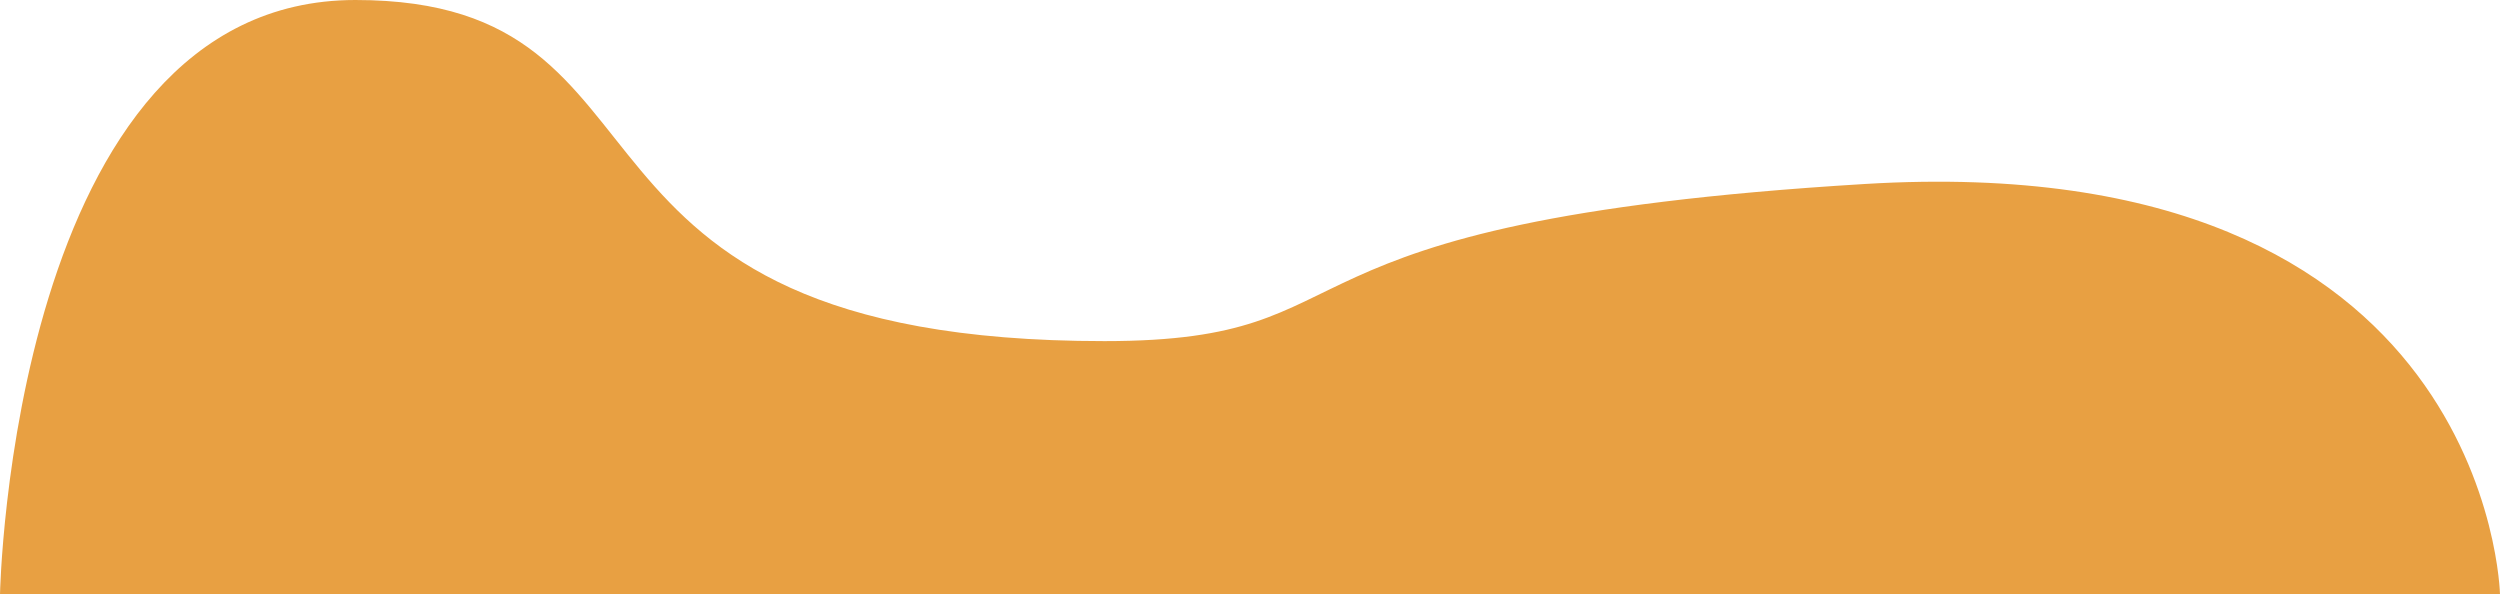<!-- Generator: Adobe Illustrator 25.0.1, SVG Export Plug-In  -->
<svg version="1.1" xmlns="http://www.w3.org/2000/svg" xmlns:xlink="http://www.w3.org/1999/xlink" x="0px" y="0px"
	 width="950.558px" height="226.042px" viewBox="0 0 950.558 226.042"
	 style="overflow:visible;enable-background:new 0 0 950.558 226.042;" xml:space="preserve">
<style type="text/css">
	.st0{fill:#E8A042;}
</style>
<defs>
</defs>
<path class="st0" d="M0,226.042C0,226.042,4.325,0,135.132,0s63.72,129.7,284.813,129.7c108.074,0,50.95-45.287,289.083-59.742
	s241.53,156.085,241.53,156.085H0z"/>
</svg>
